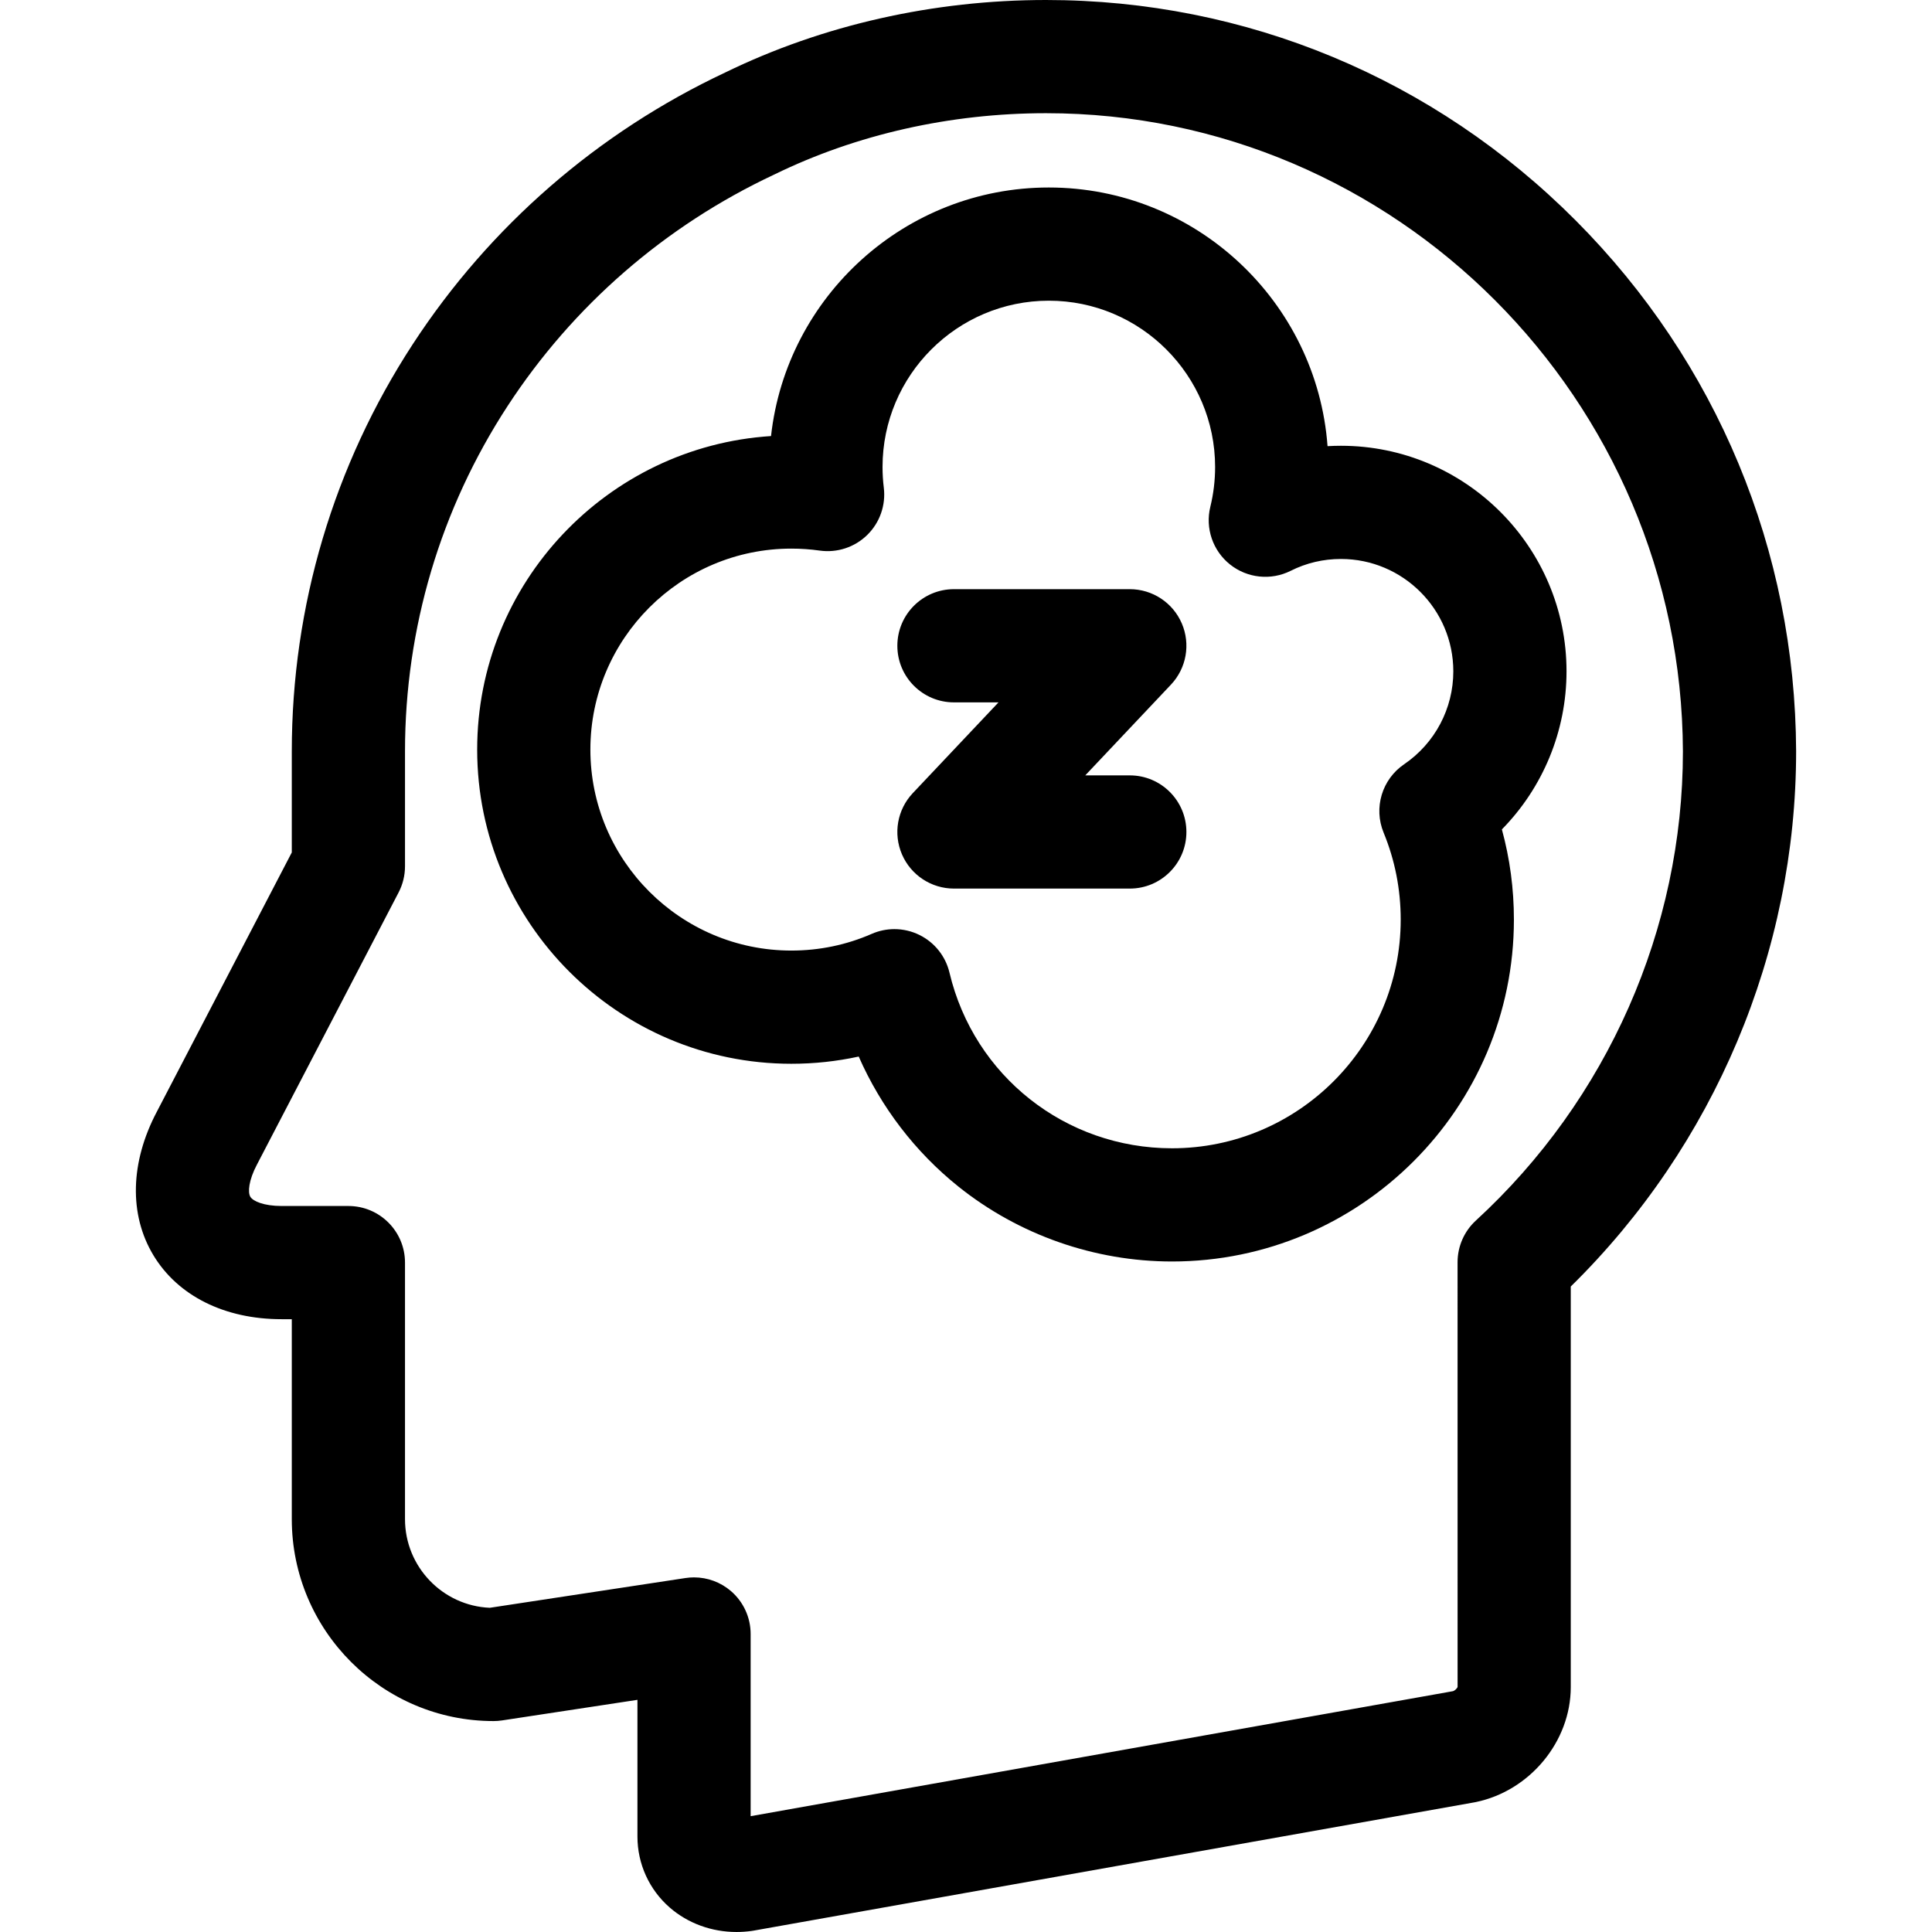 <svg id="Layer_1" enable-background="new 0 0 512 512" height="512" viewBox="0 0 512 512" width="512" xmlns="http://www.w3.org/2000/svg"><g><path d="m417.576 58.426c-37.543-37.676-87.396-58.426-140.376-58.426-29.831 0-59.217 6.64-84.991 19.204-33.807 15.888-62.438 40.777-82.803 71.981-20.986 32.155-32.078 69.483-32.078 107.95v26.773l-35.771 68.724c-7.065 13.388-7.398 27.239-.912 38.009 6.492 10.779 18.875 16.96 33.973 16.96h2.71v52.979c0 29.512 23.987 53.521 53.47 53.521.755 0 1.509-.057 2.255-.17l35.875-5.455v36.241c0 7.214 3.116 14.065 8.549 18.795 4.839 4.212 11.136 6.487 17.719 6.487 1.318 0 2.649-.091 3.981-.277.188-.026.376-.056.563-.089l190.973-33.99c.146-.026.29-.054.435-.084 14.321-2.988 25.12-16.077 25.12-30.447v-106.169c38.035-37.34 59.723-88.646 59.723-141.866-.206-53.103-20.951-103.054-58.415-140.651zm-26.449 265.025c-3.096 2.841-4.858 6.85-4.858 11.052l.007 112.537c-.089.373-.743.991-1.182 1.133l-186.166 33.134v-48.283c0-4.372-1.907-8.526-5.223-11.376-2.739-2.354-6.214-3.624-9.776-3.624-.75 0-1.504.056-2.255.17l-51.871 7.887c-12.482-.524-22.474-10.865-22.474-23.5v-67.979c0-8.284-6.716-15-15-15h-17.71c-4.676 0-7.567-1.264-8.274-2.438-.709-1.178-.462-4.356 1.757-8.552.016-.029.031-.059.047-.089l37.486-72.018c1.113-2.139 1.694-4.515 1.694-6.926v-30.443c0-32.629 9.406-64.288 27.201-91.554 17.337-26.565 41.727-47.751 70.53-61.268.07-.033.139-.066.208-.1 21.723-10.608 46.597-16.214 71.932-16.214 92.71 0 168.43 75.9 168.791 169.135 0 47.008-19.997 92.319-54.864 124.316z"/><path d="m313.183 165.198c-2.37-5.5-7.785-9.062-13.774-9.062h-46.602c-8.284 0-15 6.716-15 15s6.716 15 15 15h11.805l-22.71 24.048c-4.112 4.354-5.24 10.737-2.869 16.237 2.37 5.5 7.785 9.062 13.774 9.062h46.602c8.284 0 15-6.716 15-15s-6.716-15-15-15h-11.805l22.71-24.048c4.112-4.354 5.24-10.737 2.869-16.237z"/><path d="m415.145 177.909c0-32.96-26.815-59.775-59.775-59.775-1.192 0-2.377.034-3.556.103-2.834-38.273-34.881-68.548-73.865-68.548-38.072 0-69.527 28.872-73.618 65.872-43.409 2.786-77.875 38.989-77.875 83.089 0 45.911 37.351 83.261 83.261 83.261 6.065 0 12.031-.641 17.852-1.914 5.864 13.358 14.945 25.271 26.436 34.471 15.982 12.794 36.08 19.84 56.589 19.84 49.961 0 90.607-40.646 90.607-90.608 0-8.155-1.068-16.157-3.186-23.902 10.879-11.075 17.13-26.061 17.13-41.889zm-43.046 24.636c-5.863 3.993-8.128 11.547-5.428 18.107 3.007 7.306 4.531 15.06 4.531 23.046 0 33.419-27.188 60.608-60.607 60.608-28.217 0-52.466-19.14-58.972-46.544-1.026-4.325-3.919-7.972-7.896-9.957-2.105-1.051-4.4-1.579-6.698-1.579-2.043 0-4.089.417-6.006 1.255-6.723 2.938-13.891 4.427-21.304 4.427-29.368 0-53.261-23.893-53.261-53.261s23.893-53.261 53.261-53.261c2.517 0 5.046.176 7.517.524 4.621.652 9.28-.885 12.607-4.155 3.328-3.271 4.944-7.903 4.373-12.533-.222-1.801-.334-3.641-.334-5.467 0-24.299 19.769-44.068 44.068-44.068s44.068 19.769 44.068 44.068c0 3.567-.426 7.112-1.265 10.537-1.392 5.68.646 11.652 5.218 15.298 4.573 3.646 10.849 4.301 16.076 1.68 4.15-2.082 8.633-3.137 13.323-3.137 16.418 0 29.775 13.357 29.775 29.775 0 9.864-4.877 19.074-13.046 24.637z"/></g></svg>
